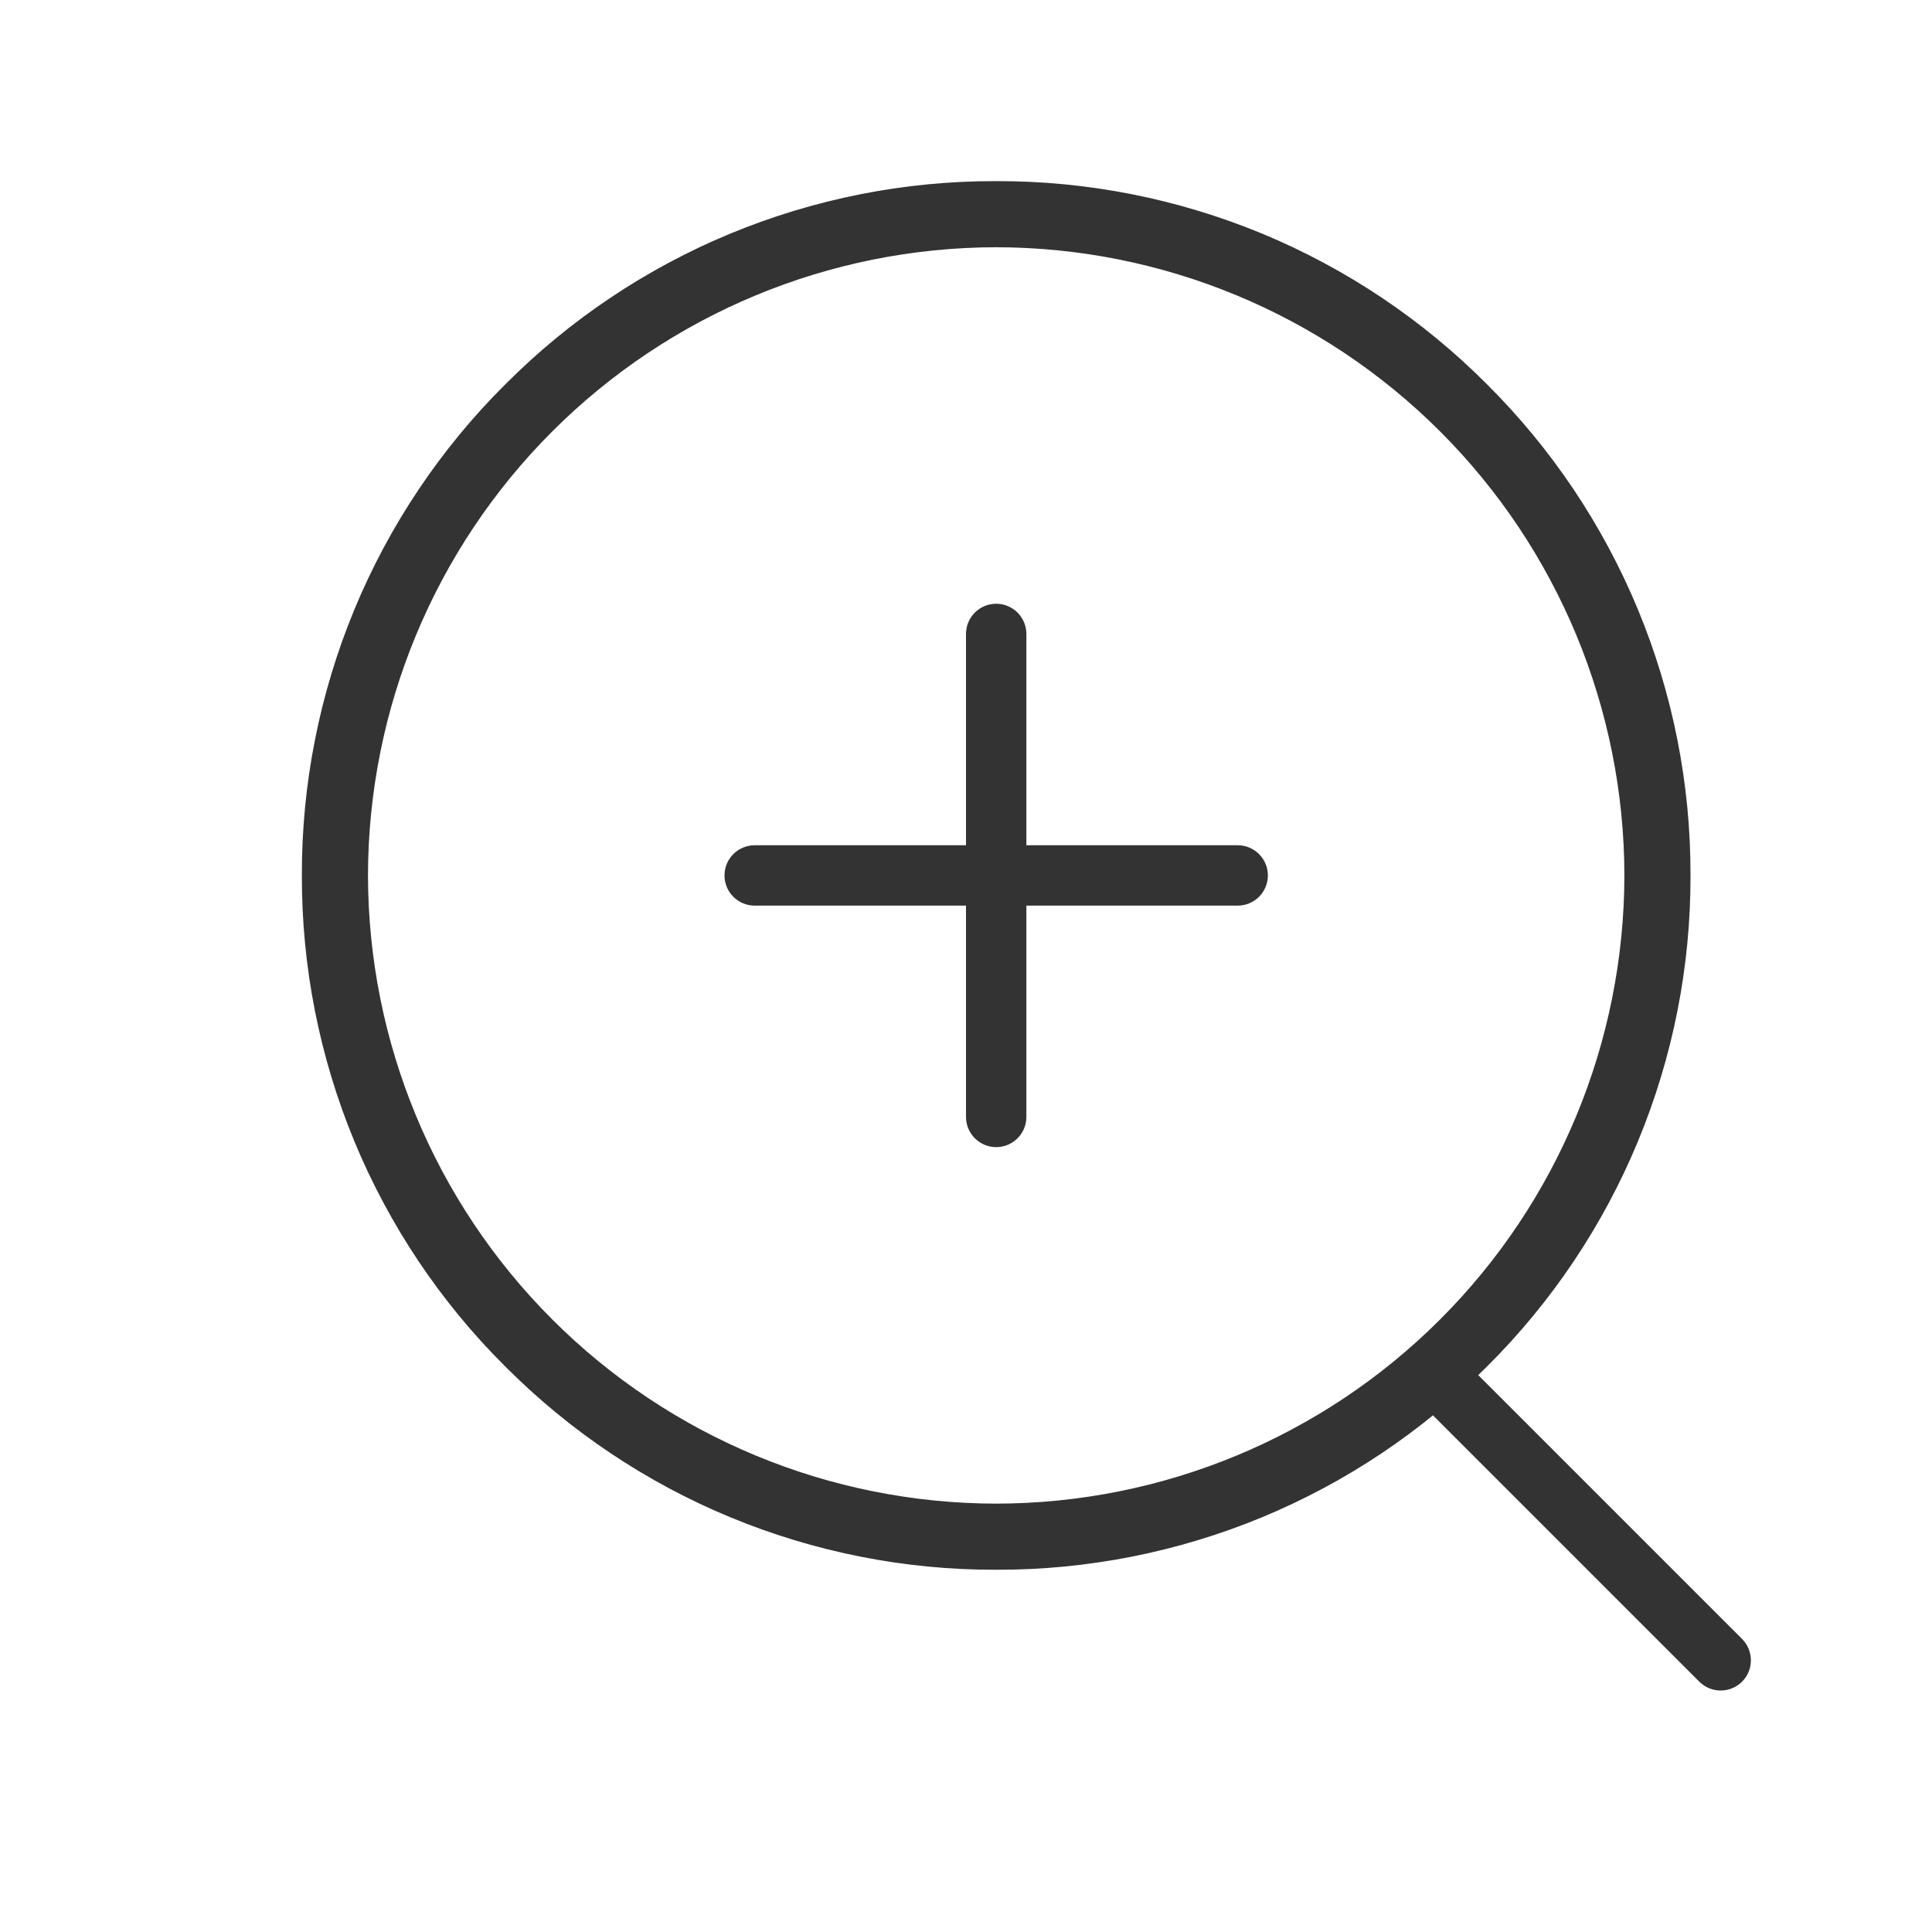 <svg width="32" height="32" viewBox="0 0 32 32" fill="none" xmlns="http://www.w3.org/2000/svg">
<path d="M12.5 14C12.224 14 12 14.224 12 14.5C12 14.776 12.224 15 12.5 15V14ZM20.5 15C20.776 15 21 14.776 21 14.5C21 14.224 20.776 14 20.5 14V15ZM17 10.5C17 10.224 16.776 10 16.5 10C16.224 10 16 10.224 16 10.5H17ZM16 18.5C16 18.776 16.224 19 16.5 19C16.776 19 17 18.776 17 18.5H16ZM28.146 27.854C28.342 28.049 28.658 28.049 28.854 27.854C29.049 27.658 29.049 27.342 28.854 27.146L28.146 27.854ZM12.5 15H20.5V14H12.5V15ZM16 10.5V18.5H17V10.5H16ZM23.146 22.854L28.146 27.854L28.854 27.146L23.854 22.146L23.146 22.854Z" fill="#333333"/>
<path d="M8.722 22.279L8.72 22.278C7.696 21.259 6.884 20.047 6.331 18.712C5.779 17.377 5.496 15.946 5.5 14.501L5.5 14.499C5.496 13.054 5.779 11.623 6.331 10.288C6.884 8.953 7.696 7.741 8.72 6.722L8.72 6.722L8.722 6.721C9.741 5.696 10.953 4.884 12.288 4.331C13.623 3.779 15.054 3.496 16.499 3.5L16.501 3.5C17.946 3.496 19.377 3.779 20.712 4.331C22.046 4.884 23.258 5.696 24.277 6.72L24.279 6.722C25.303 7.741 26.115 8.953 26.668 10.288C27.221 11.623 27.504 13.054 27.5 14.499L27.5 14.501C27.504 15.946 27.221 17.377 26.668 18.712C26.115 20.047 25.303 21.259 24.279 22.277L24.277 22.279C23.258 23.304 22.046 24.116 20.712 24.669C19.377 25.221 17.946 25.504 16.501 25.5L16.499 25.5C15.054 25.504 13.623 25.221 12.288 24.669C10.953 24.116 9.741 23.304 8.722 22.279ZM16.501 3.595L16.499 3.595C13.608 3.599 10.837 4.749 8.793 6.793C6.748 8.837 5.599 11.608 5.595 14.499L5.595 14.501C5.599 17.392 6.748 20.163 8.793 22.207C10.837 24.252 13.608 25.401 16.499 25.405L16.501 25.405C19.392 25.401 22.163 24.252 24.207 22.207C26.252 20.163 27.401 17.392 27.405 14.501L27.405 14.499C27.401 11.608 26.252 8.837 24.207 6.793C22.163 4.749 19.392 3.599 16.501 3.595Z" stroke="#333333"/>
</svg>
